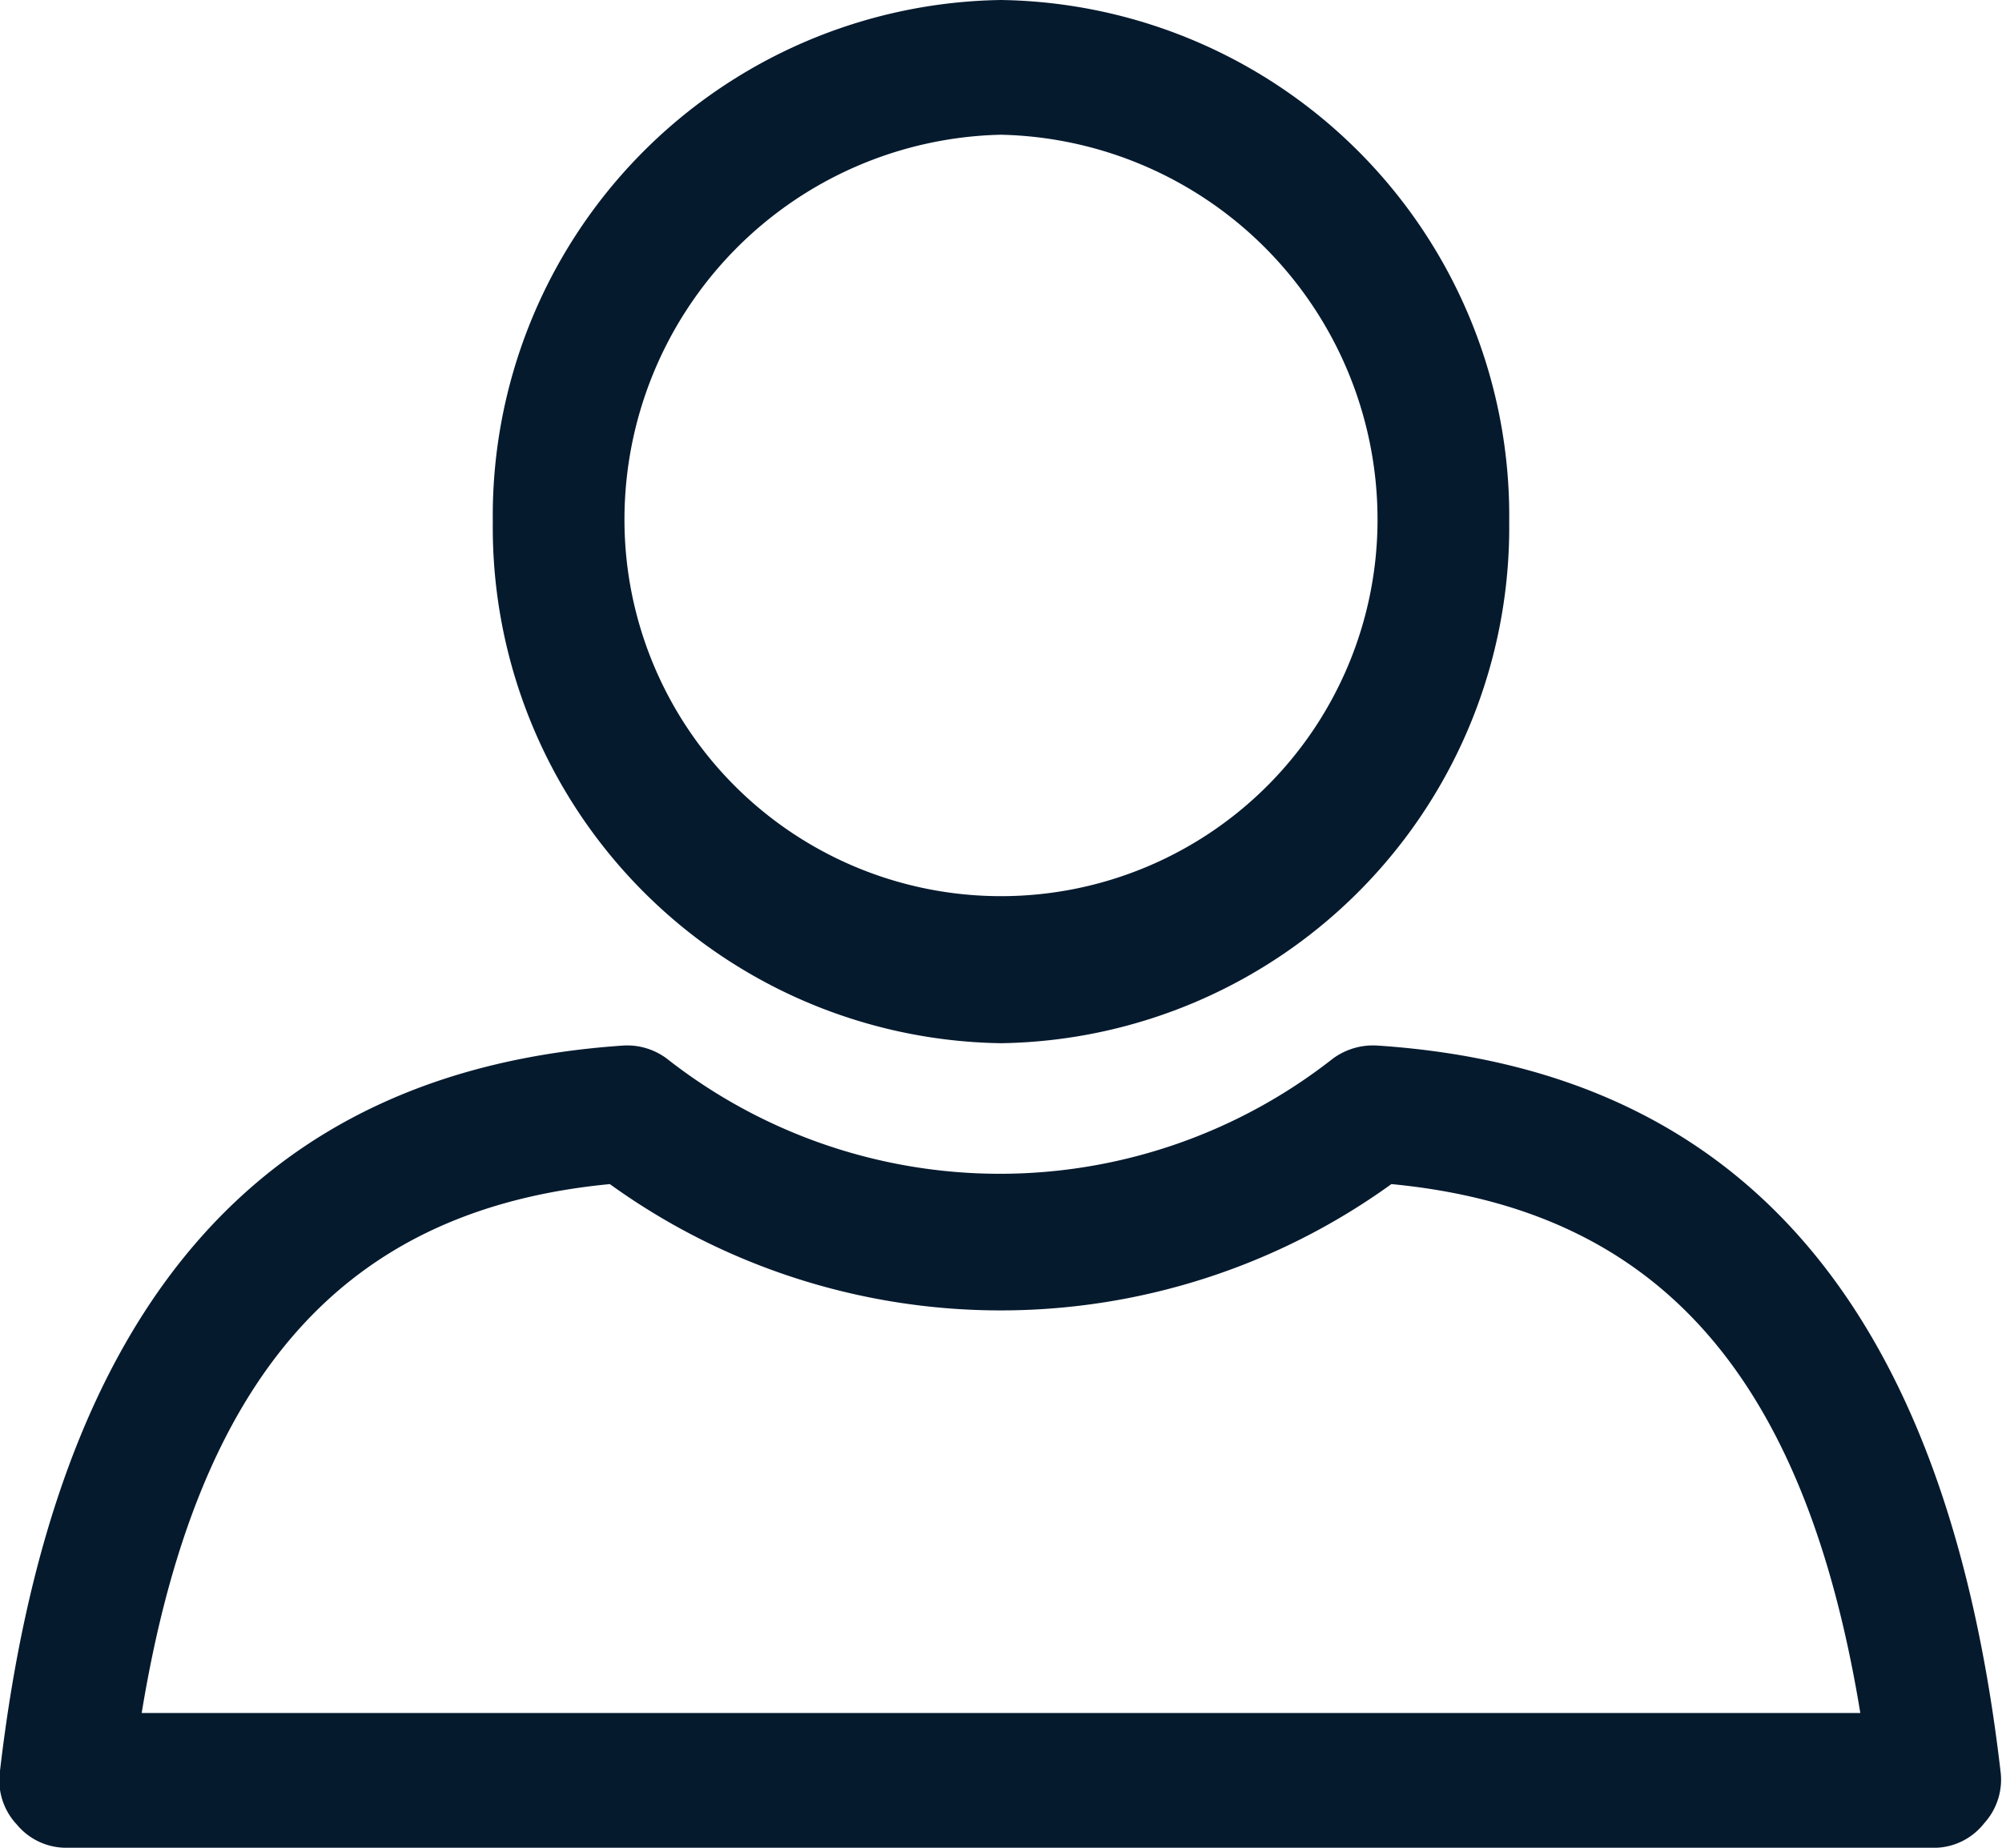 <svg id="圖層_1" data-name="圖層 1" xmlns="http://www.w3.org/2000/svg" viewBox="0 0 26 24"><defs><style>.cls-1{fill:#061a2e;}</style></defs><path class="cls-1" d="M15,16.55A6.7,6.7,0,0,1,8.4,9.78,6.7,6.7,0,0,1,15,3a6.7,6.7,0,0,1,6.6,6.78A6.7,6.7,0,0,1,15,16.55Zm0-11.8a5,5,0,0,0-4.89,5,4.89,4.89,0,1,0,9.78,0A5,5,0,0,0,15,4.75Z" transform="translate(-2 -3)"/><path class="cls-1" d="M27.15,27H2.85a.83.83,0,0,1-.63-.3A.84.84,0,0,1,2,26c.7-6,3.35-9.1,8.1-9.42a.86.86,0,0,1,.56.17,7,7,0,0,0,8.65,0,.88.88,0,0,1,.57-.17c4.74.31,7.4,3.4,8.1,9.42a.84.84,0,0,1-.21.68A.83.83,0,0,1,27.15,27ZM3.84,25.25H26.16c-.72-4.39-2.63-6.54-6.09-6.87a8.67,8.67,0,0,1-10.15,0C6.47,18.71,4.56,20.86,3.84,25.25Z" transform="translate(-2 -3)"/></svg>